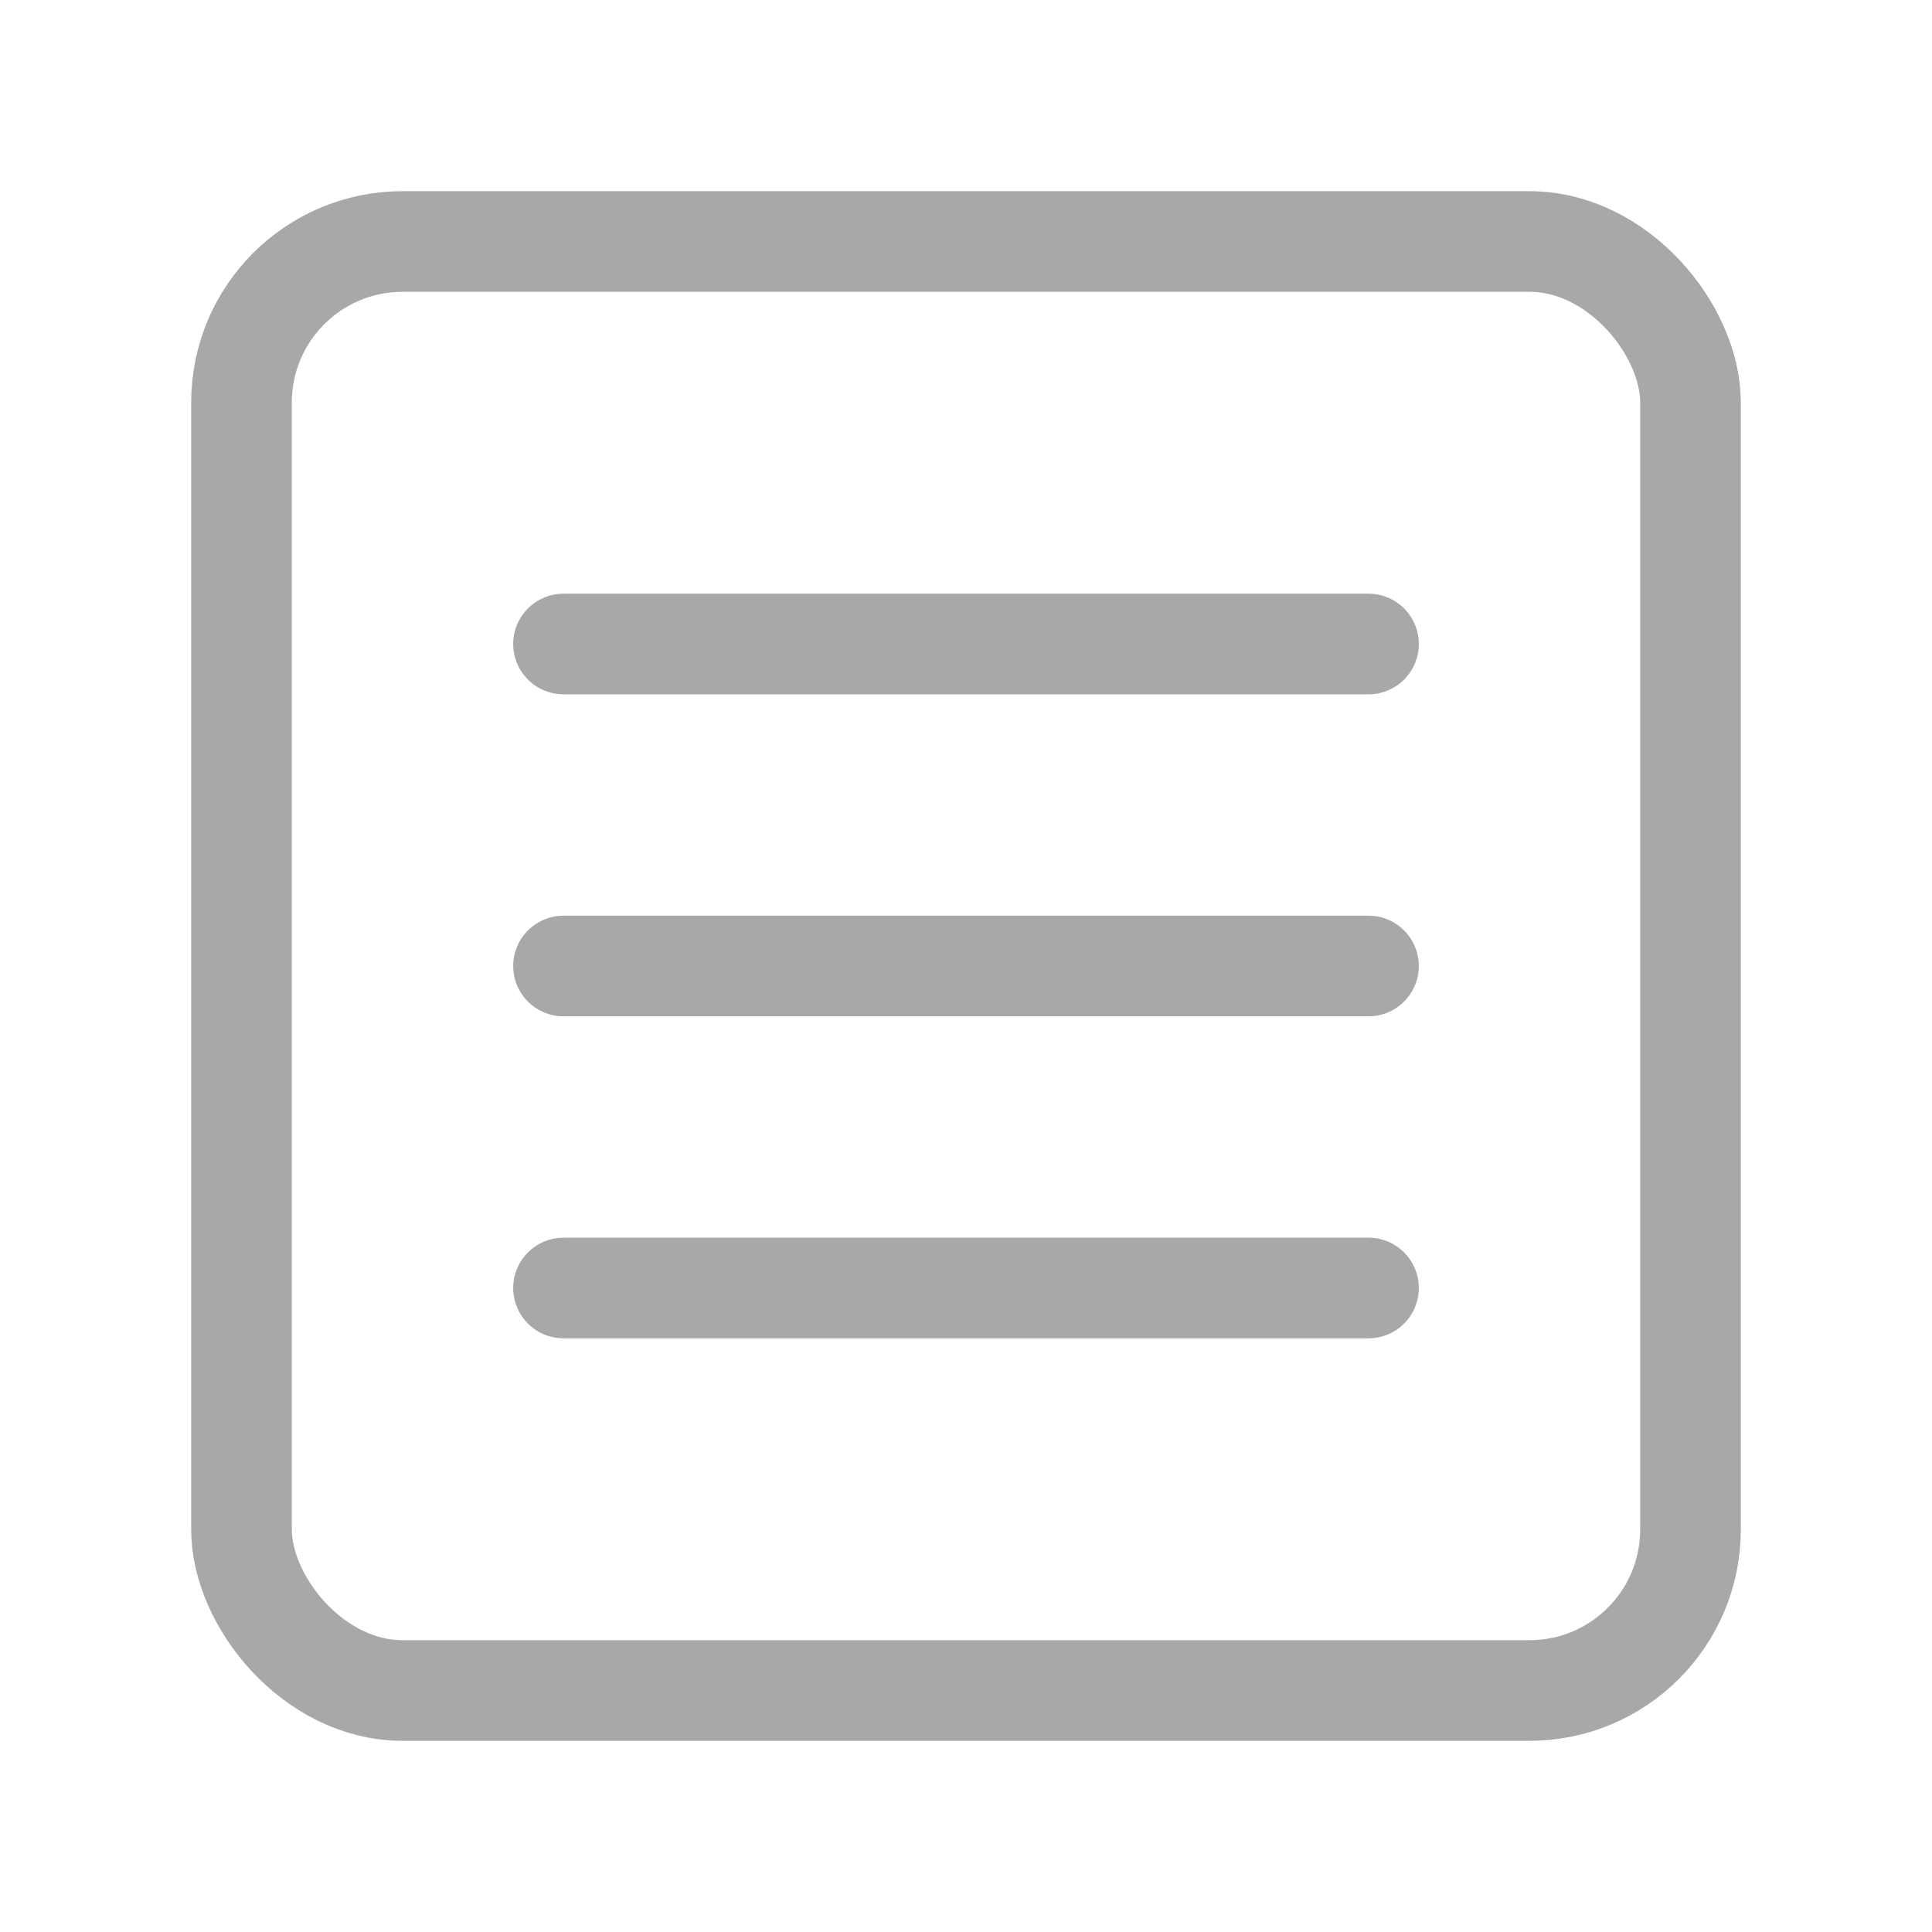 <svg xmlns="http://www.w3.org/2000/svg" width="16" height="16" viewBox="0 0 24 24" fill="none" stroke="#a9a7a7" stroke-width="1.25" stroke-linecap="round" stroke-linejoin="round" class="lucide lucide-square-menu-icon lucide-square-menu"><rect width="18" height="18" x="3" y="3" rx="2"/><path d="M7 8h10"/><path d="M7 12h10"/><path d="M7 16h10"/></svg>